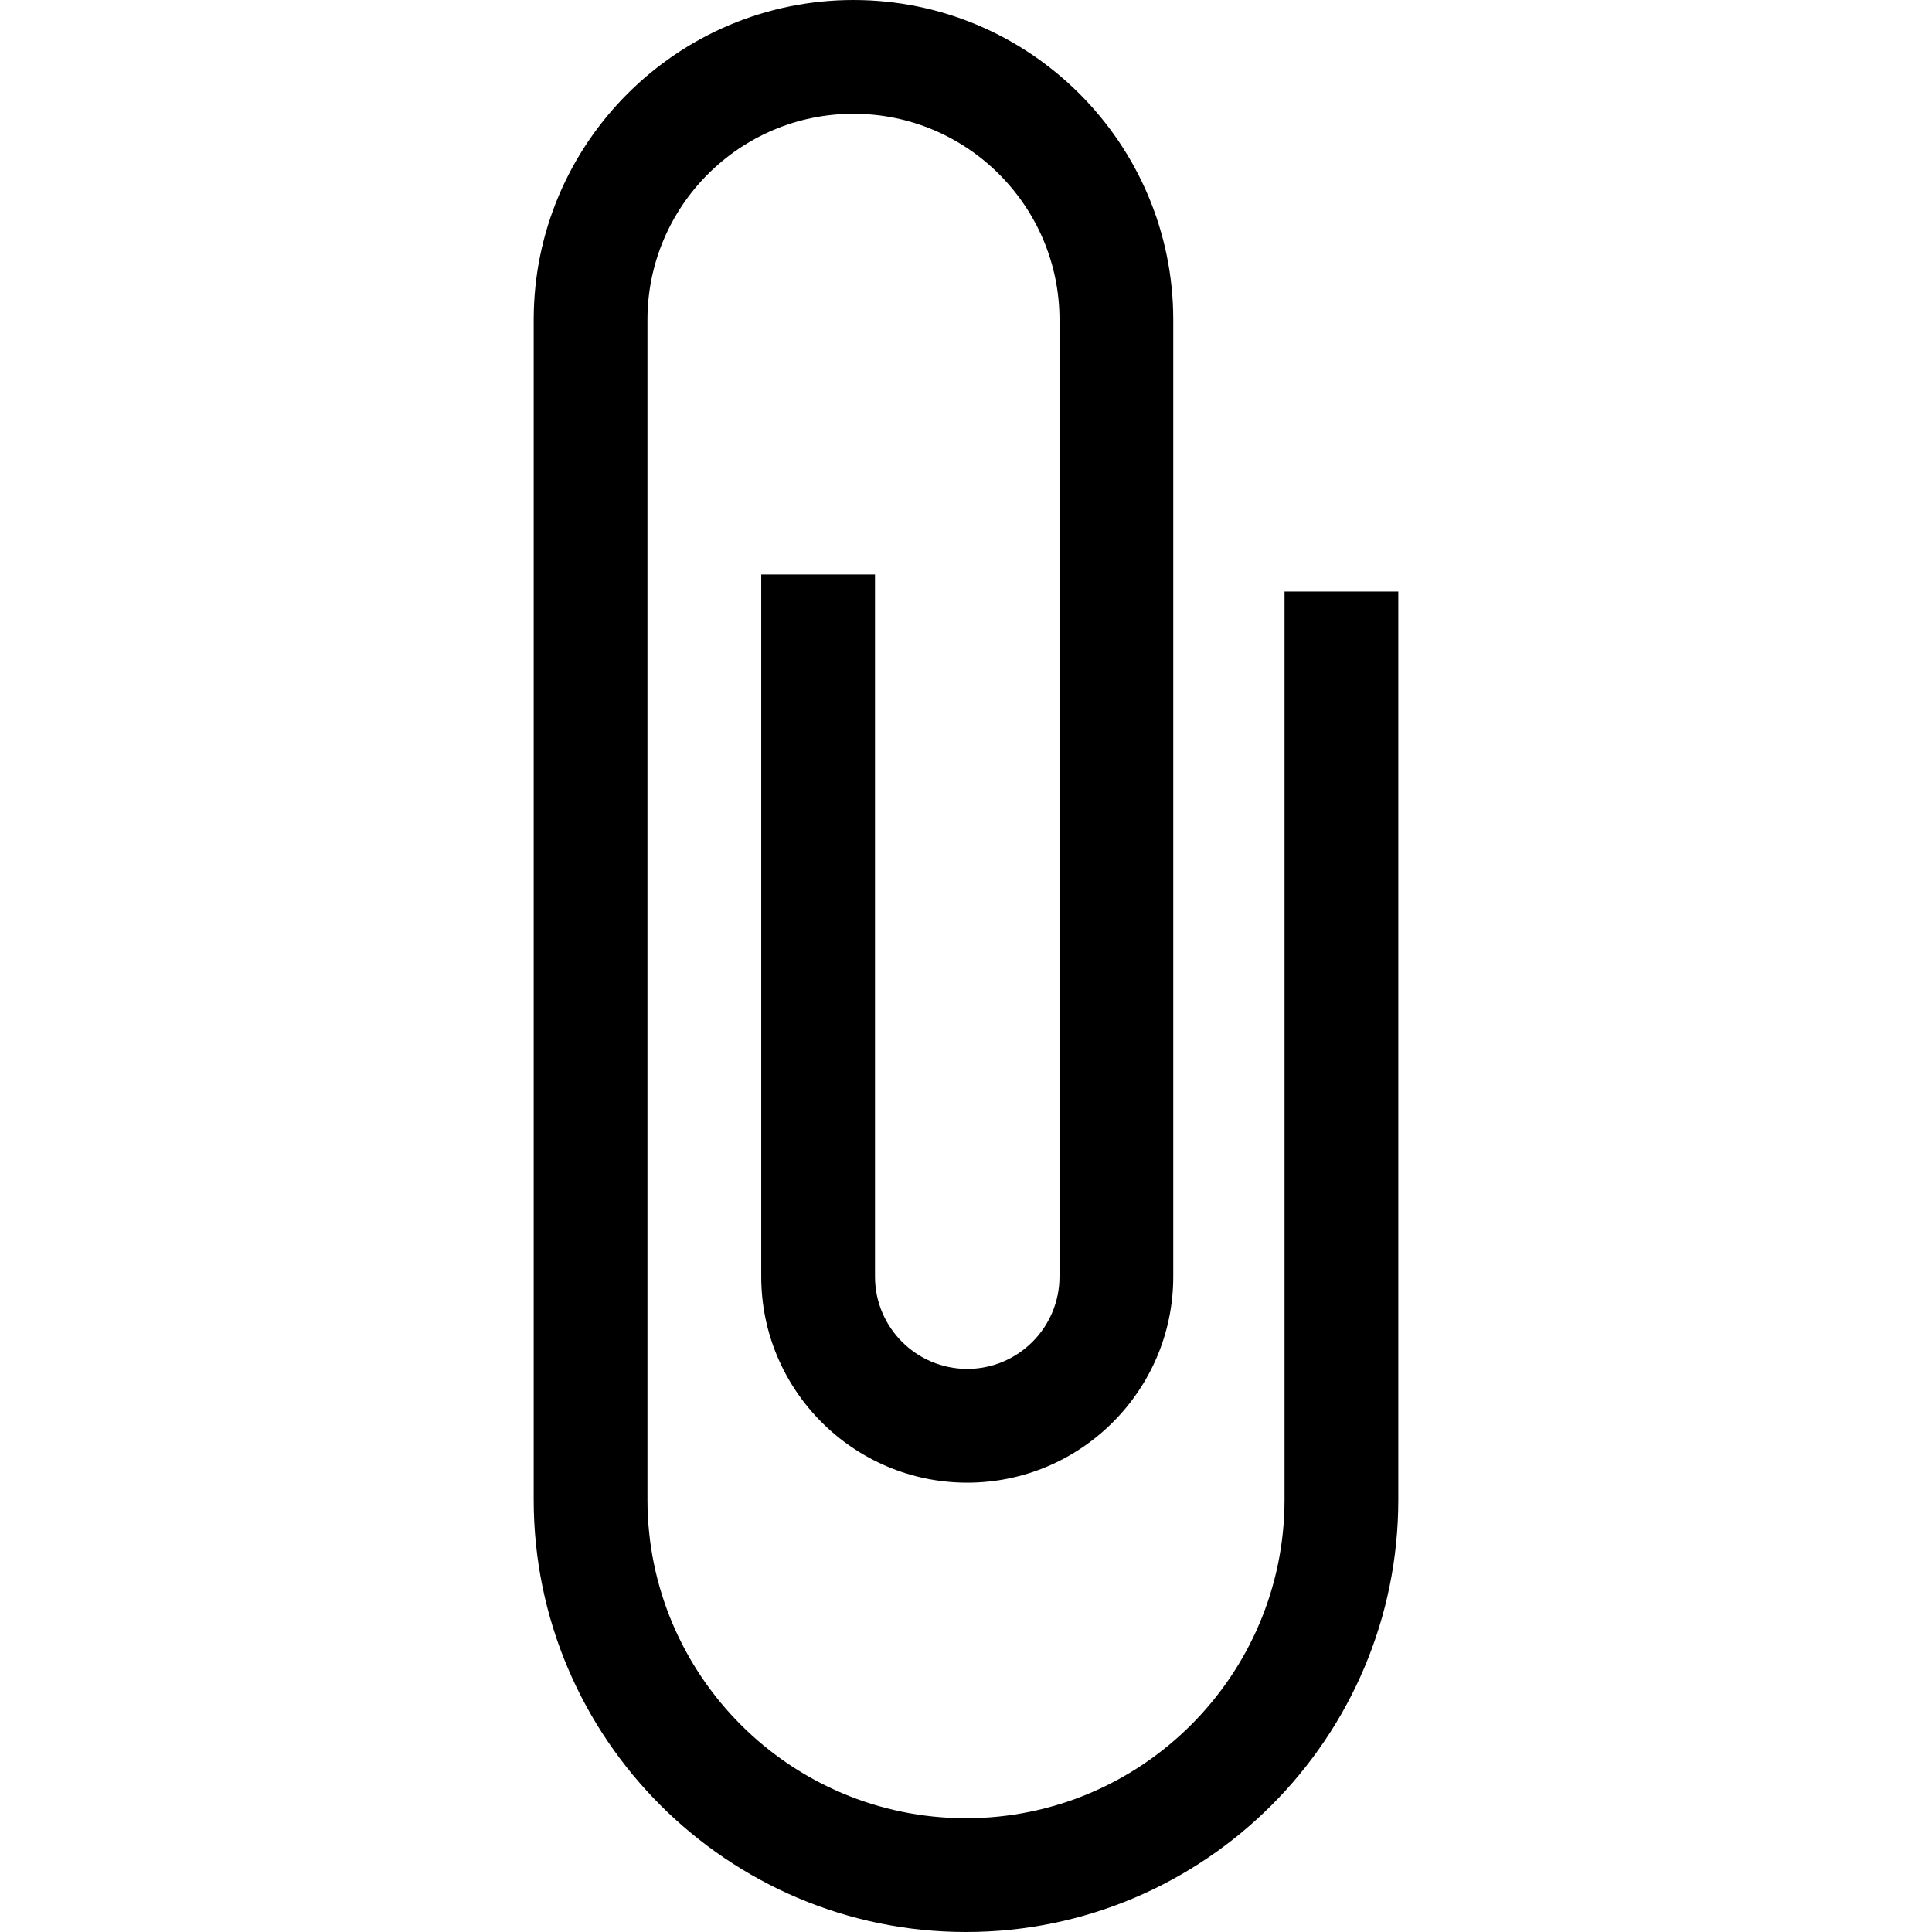 <?xml version="1.0" encoding="iso-8859-1"?>
<!-- Generator: Adobe Illustrator 21.0.0, SVG Export Plug-In . SVG Version: 6.00 Build 0)  -->
<svg xmlns="http://www.w3.org/2000/svg" xmlns:xlink="http://www.w3.org/1999/xlink" version="1.1" id="Capa_1" x="0px" y="0px" viewBox="0 0 509.478 509.478" style="enable-background:new 0 0 509.478 509.478;" xml:space="preserve" width="512" height="512">
<g>
	<path d="M254.739,509.478c-62.861,0-114.002-51.141-114.002-114.002V84.329C140.737,37.83,178.567,0,225.066,0   c46.5,0,84.33,37.83,84.33,84.329v252.33c0,29.957-24.371,54.328-54.328,54.328c-29.956,0-54.327-24.371-54.327-54.328V151.494h30   v185.166c0,13.414,10.913,24.328,24.327,24.328c13.415,0,24.328-10.914,24.328-24.328V84.329c0-29.957-24.372-54.329-54.33-54.329   c-29.957,0-54.329,24.372-54.329,54.329v311.146c0,46.319,37.684,84.002,84.002,84.002s84.002-37.683,84.002-84.002V155.993h30   v239.482C368.741,458.336,317.6,509.478,254.739,509.478z"/>
</g>
</svg>
